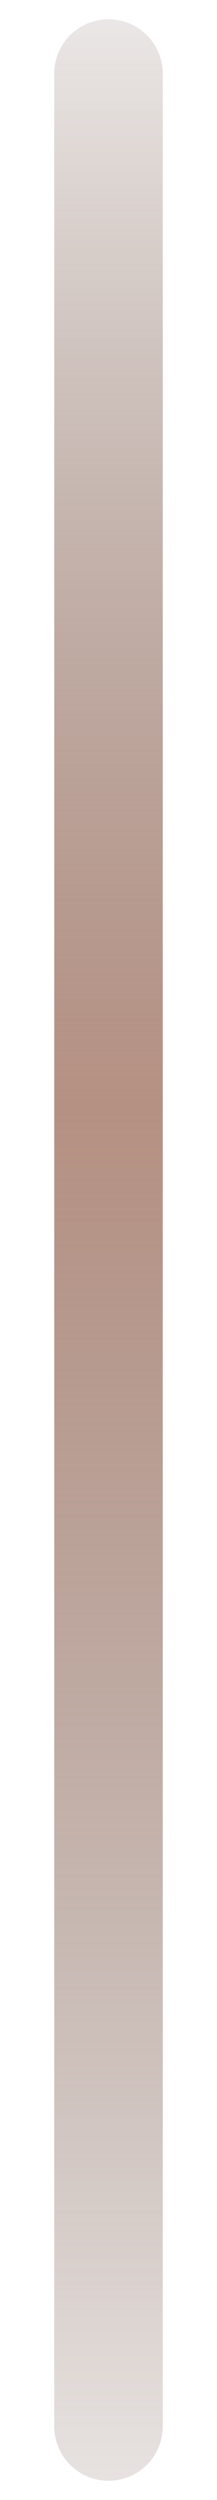 <svg width="2" height="23" viewBox="0 0 2 23" fill="none" xmlns="http://www.w3.org/2000/svg">
<path id="Vector 3" d="M1 0.677V22.323" stroke="url(#paint0_linear_569_180)" stroke-linecap="round"/>
<defs>
<linearGradient id="paint0_linear_569_180" x1="1.366" y1="-6.709" x2="1.366" y2="25.791" gradientUnits="userSpaceOnUse">
<stop offset="0.162" stop-color="#6D544A" stop-opacity="0"/>
<stop offset="0.52" stop-color="#B59183"/>
<stop offset="0.99" stop-color="#6D544A" stop-opacity="0"/>
</linearGradient>
</defs>
</svg>

